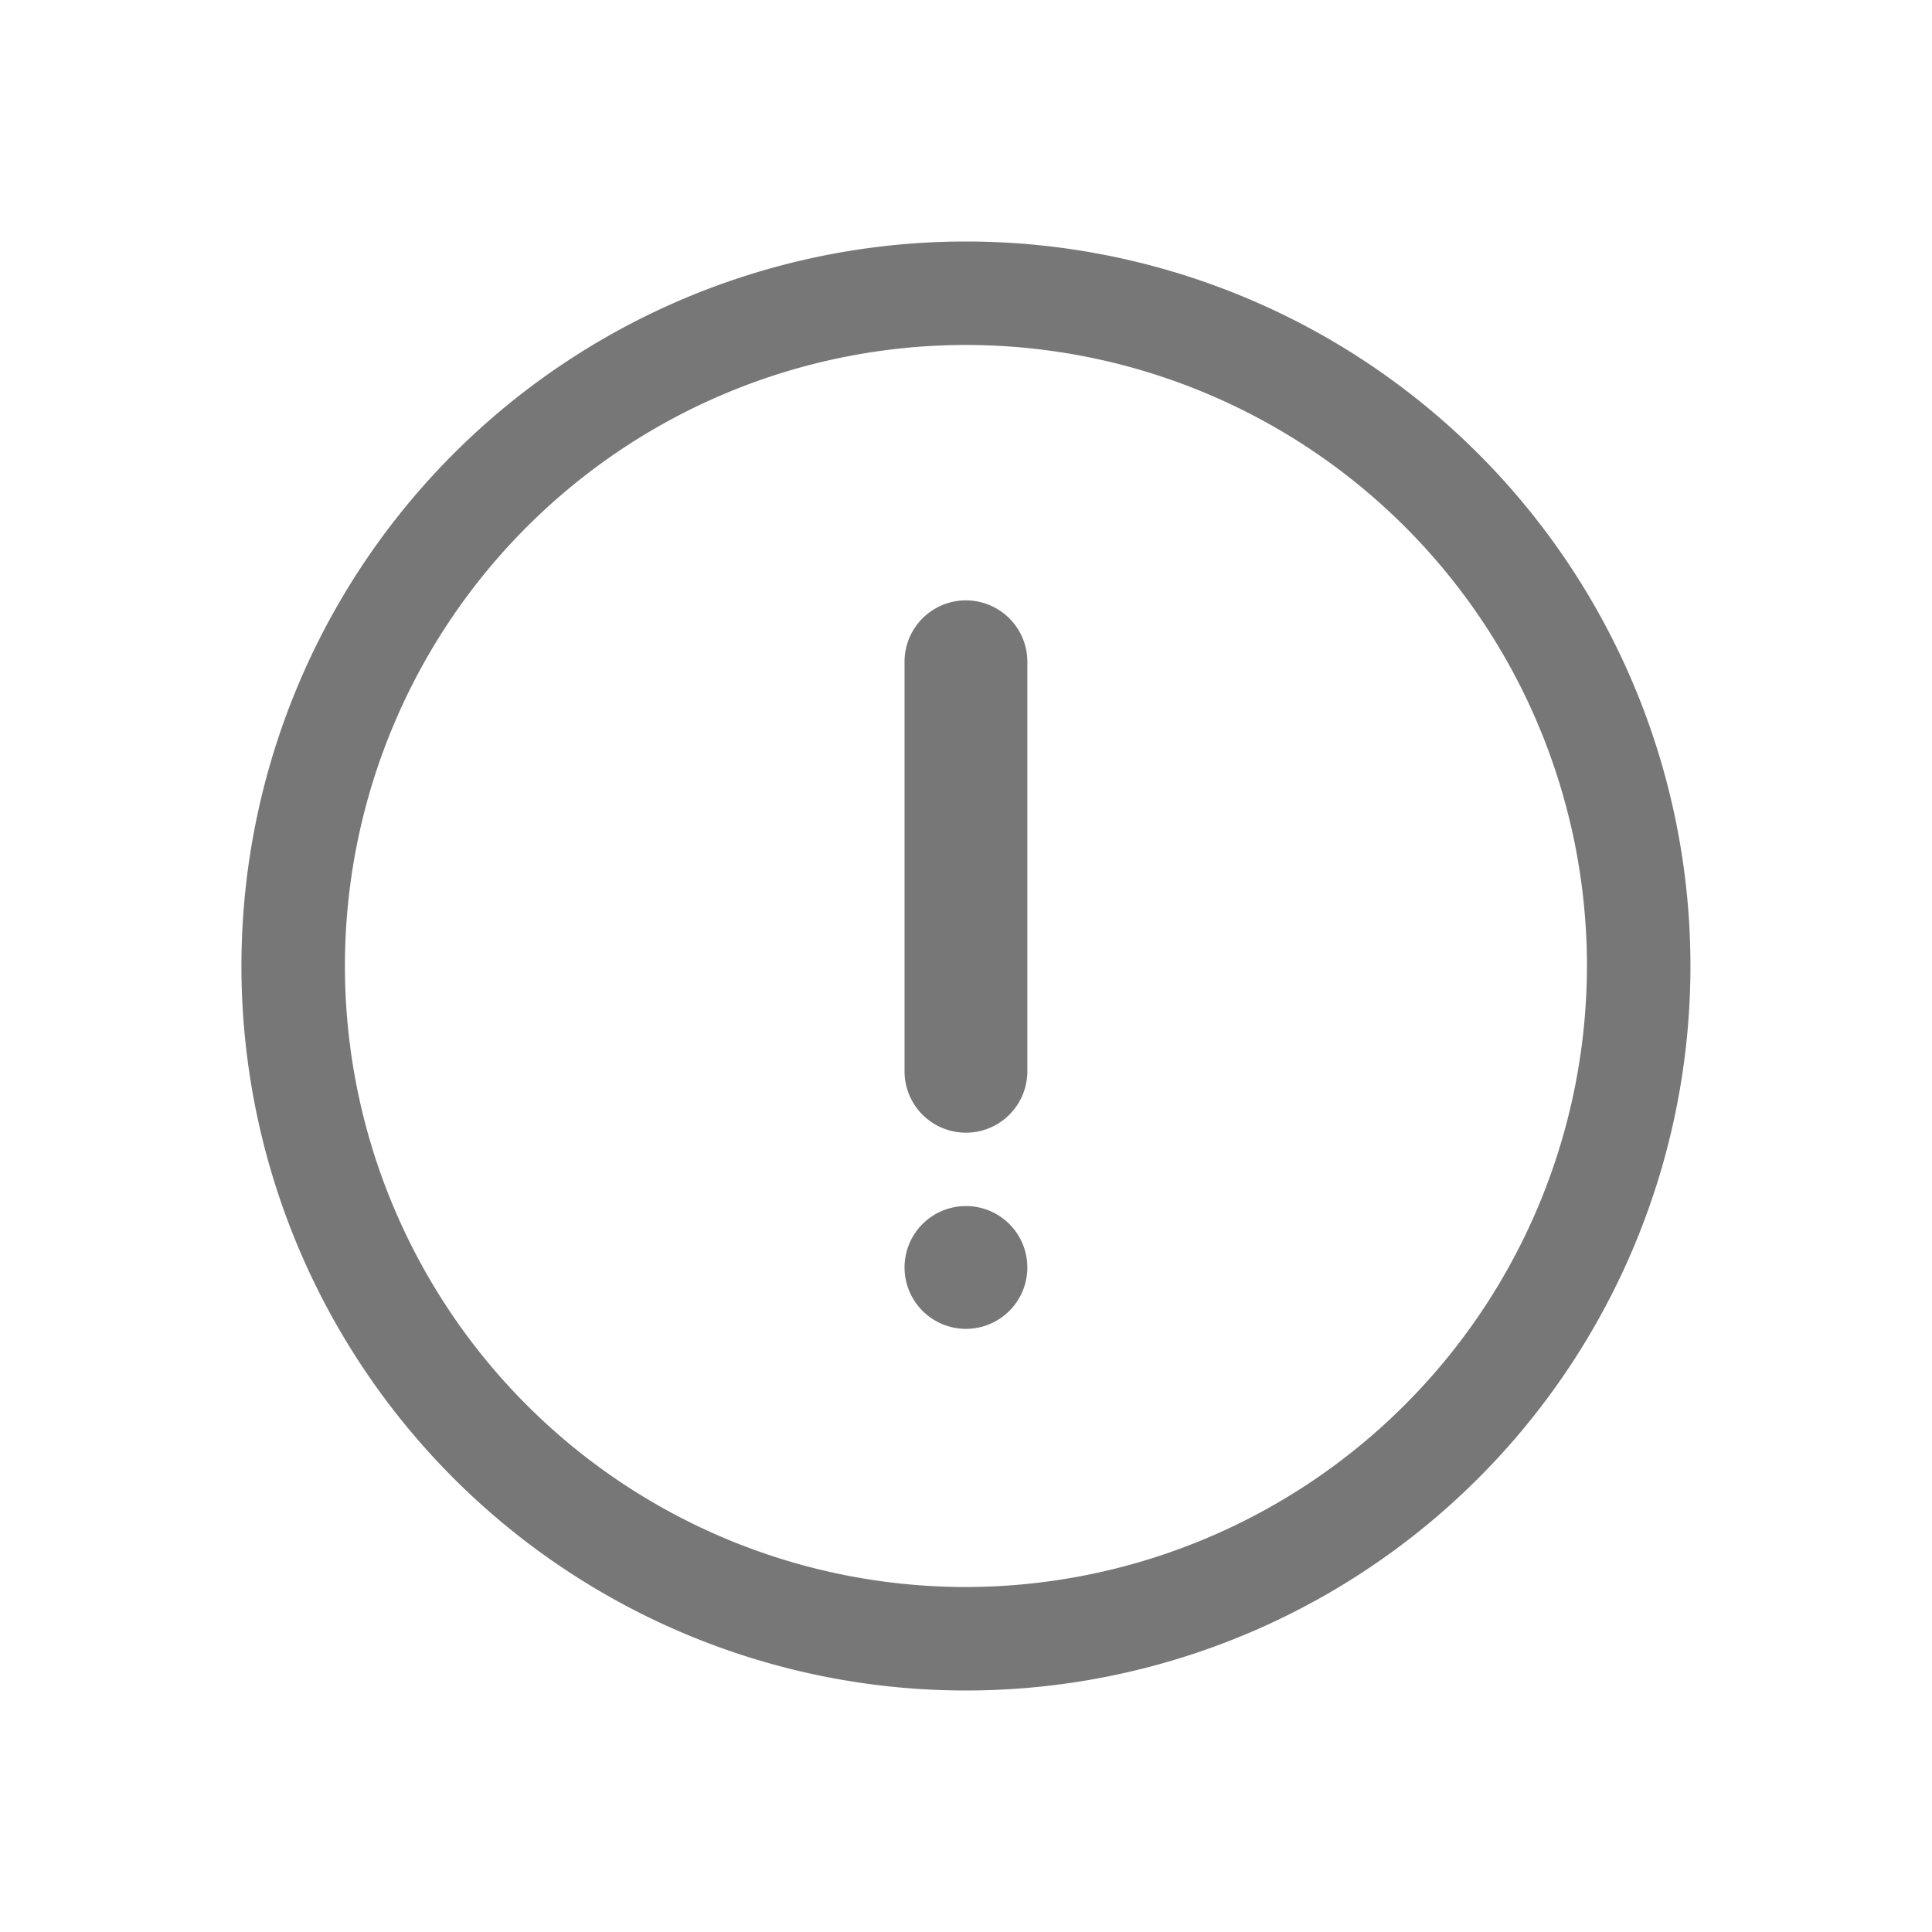 <svg xmlns="http://www.w3.org/2000/svg" id="ico_notice" width="32" height="32" viewBox="0 0 32 32">
    <defs>
        <style>
            .ico-notice-path{fill:#777}
        </style>
    </defs>
    <g id="그룹_2423" transform="translate(3.999 4)">
        <path id="패스_991" d="M1634 63a12 12 0 1 0 12 12 12 12 0 0 0-12-12zm0 22.286A10.286 10.286 0 1 1 1644.286 75 10.3 10.3 0 0 1 1634 85.286z" class="ico-notice-path" transform="translate(-1622 -63)"/>
        <path id="패스_992" d="M1635.517 68a1.017 1.017 0 0 0-1.017 1.017V75.8a1.017 1.017 0 0 0 2.034 0v-6.78a1.017 1.017 0 0 0-1.017-1.02z" class="ico-notice-path" transform="translate(-1623.517 -62.056)"/>
        <circle id="타원_314" cx="1.017" cy="1.017" r="1.017" class="ico-notice-path" transform="translate(10.983 15.976)"/>
    </g>
</svg>
